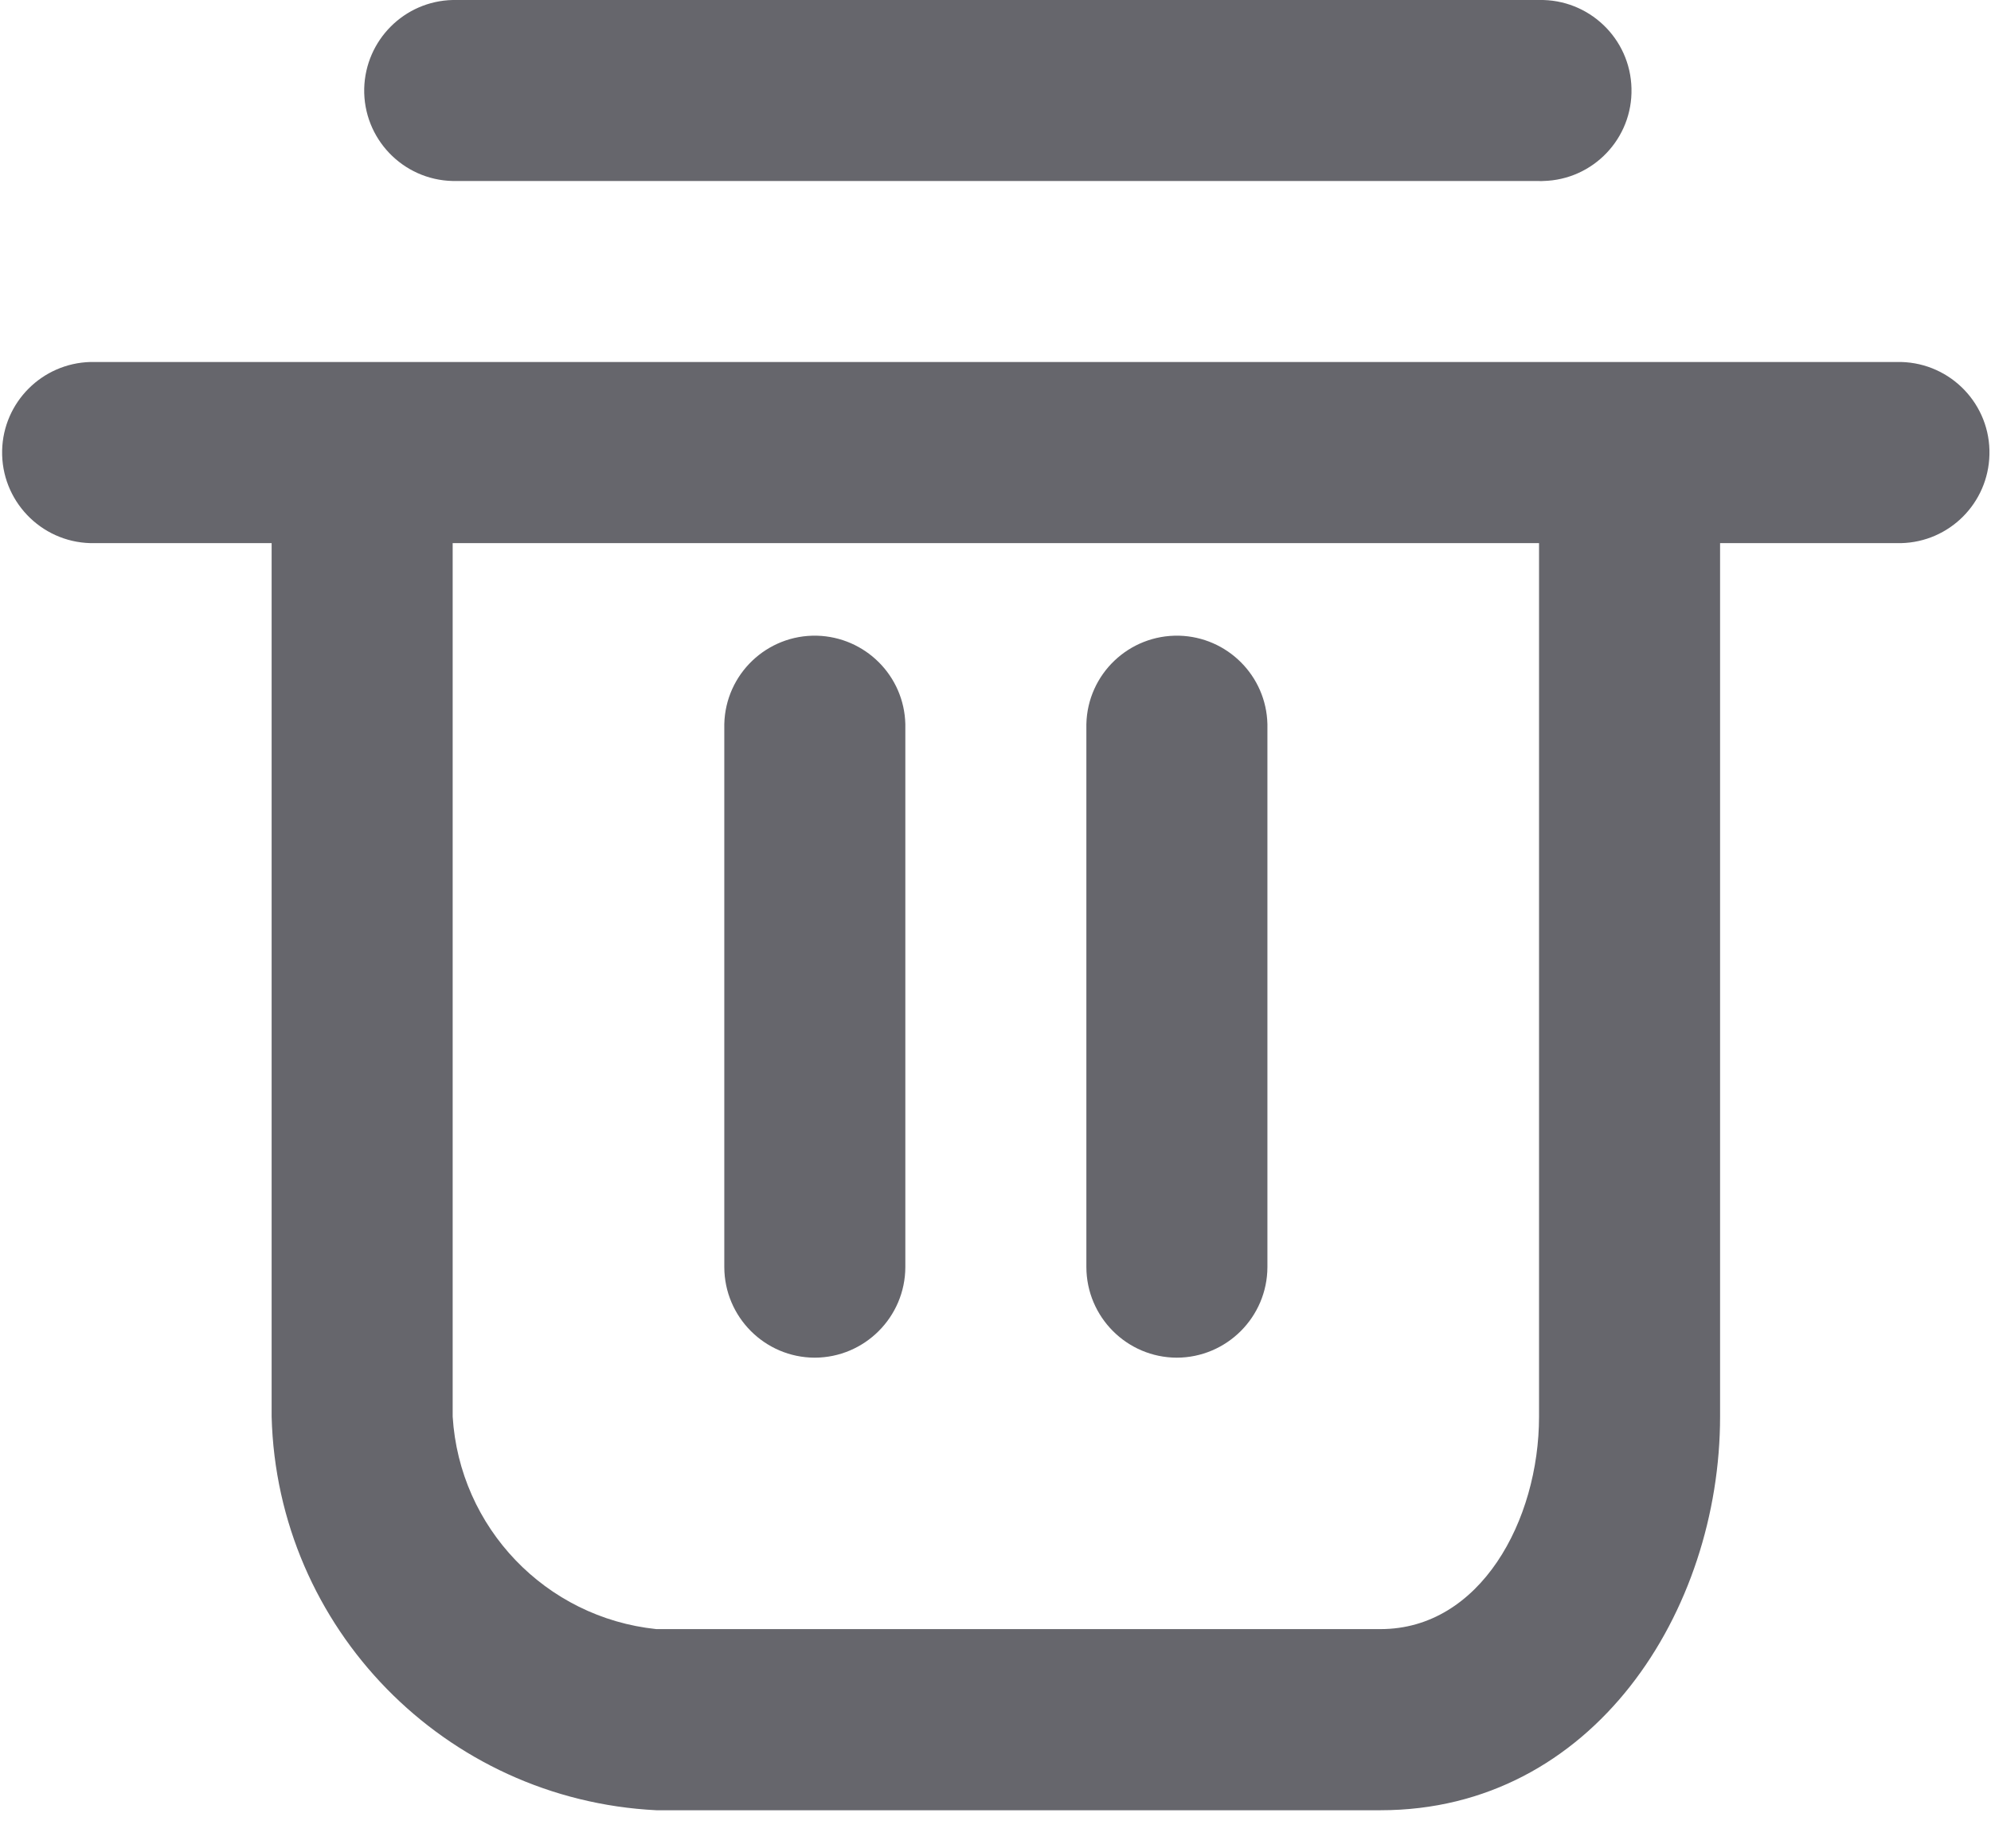 <?xml version="1.0" encoding="UTF-8"?>
<svg width="14px" height="13px" viewBox="0 0 14 13" version="1.1" xmlns="http://www.w3.org/2000/svg" xmlns:xlink="http://www.w3.org/1999/xlink">
    <!-- Generator: Sketch 64 (93537) - https://sketch.com -->
    <title>垃圾桶备份 6@2x</title>
    <desc>Created with Sketch.</desc>
    <g id="👌稿" stroke="none" stroke-width="1" fill="none" fill-rule="evenodd">
        <g id="个人中心/API-management" transform="translate(-1356, -677)" fill="#66666C">
            <g id="编组-8备份" transform="translate(261, 672)">
                <g id="垃圾桶" transform="translate(1095, 5)">
                    <g>
                        <path d="M9.708,12.732 L4.615,12.732 L4.615,12.732 C3.128,12.658 1.948,11.451 1.91,9.963 L1.91,3.501 L1.91,3.501 C1.918,3.15 2.21,2.872 2.562,2.88 C2.901,2.888 3.175,3.162 3.183,3.501 L3.183,9.963 L3.183,9.963 C3.231,10.744 3.836,11.377 4.615,11.458 L9.708,11.458 C10.408,11.458 10.822,10.695 10.822,9.963 L10.822,3.501 L10.822,3.501 C10.83,3.15 11.122,2.872 11.474,2.88 C11.814,2.888 12.087,3.162 12.095,3.501 L12.095,9.963 C12.095,11.331 11.204,12.732 9.708,12.732 L9.708,12.732 Z" id="路径" fill-rule="nonzero"></path>
                        <path d="M13.368,3.82 L0.636,3.82 L0.636,3.82 C0.285,3.811 0.007,3.519 0.015,3.168 C0.023,2.828 0.297,2.555 0.636,2.546 L13.368,2.546 L13.368,2.546 C13.72,2.555 13.998,2.847 13.989,3.198 C13.981,3.538 13.708,3.812 13.368,3.82 L13.368,3.82 Z M10.82,1.273 L3.183,1.273 L3.183,1.273 C2.831,1.265 2.553,0.973 2.561,0.622 C2.57,0.282 2.843,0.008 3.183,0 L10.82,0 L10.82,0 C11.172,-0.008 11.464,0.27 11.472,0.622 C11.481,0.973 11.203,1.265 10.851,1.273 C10.841,1.274 10.831,1.274 10.82,1.273 L10.82,1.273 Z" id="形状" fill-rule="nonzero"></path>
                        <path d="M8.275,9.549 L8.275,9.549 C7.924,9.548 7.64,9.263 7.639,8.912 L7.639,5.093 L7.639,5.093 C7.647,4.741 7.939,4.463 8.291,4.471 C8.63,4.48 8.904,4.753 8.912,5.093 L8.912,8.912 L8.912,8.912 C8.911,9.263 8.626,9.548 8.275,9.549 L8.275,9.549 Z M5.729,9.549 L5.729,9.549 C5.378,9.548 5.094,9.263 5.093,8.912 L5.093,5.093 L5.093,5.093 C5.101,4.741 5.393,4.463 5.744,4.471 C6.084,4.48 6.358,4.753 6.366,5.093 L6.366,8.912 L6.366,8.912 C6.365,9.263 6.08,9.548 5.729,9.549 L5.729,9.549 Z" id="形状" fill-rule="nonzero"></path>
                    </g>
                </g>
            </g>
        </g>
    </g>
</svg>